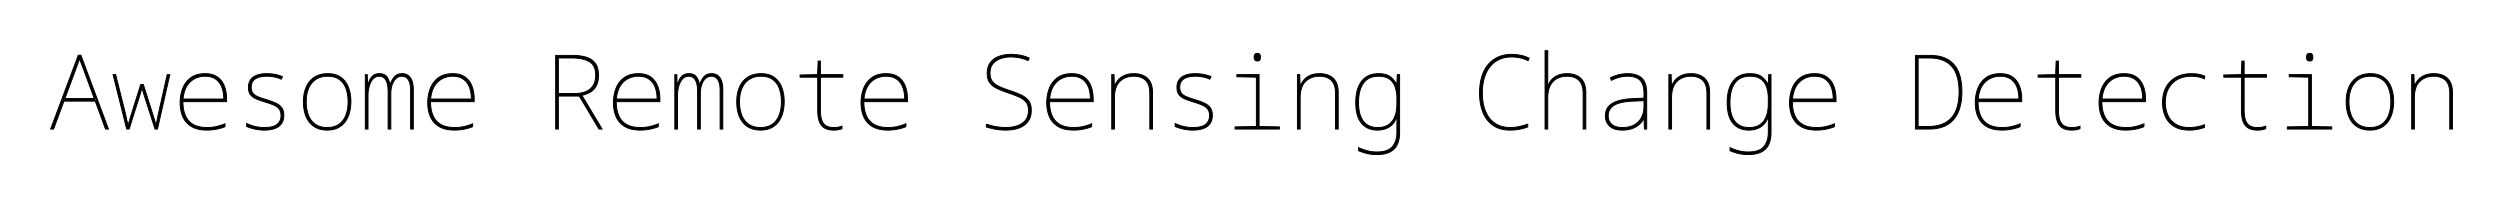<svg xmlns="http://www.w3.org/2000/svg" role="img" viewBox="-49.10 -49.10 2423.20 195.70"><title>Awesome Remote Sensing Change Detection logo</title><path d="M307.6 76H305V23.3h1.9l.3 9.7h.2a42.975 42.975 0 0 1 1.156-2.953 52.216 52.216 0 0 1 .844-1.847q1.2-2.5 3.4-4.2a7.647 7.647 0 0 1 2.668-1.301q1.08-.299 2.358-.374a14.968 14.968 0 0 1 .874-.025 12.561 12.561 0 0 1 2.777.286q2.991.679 4.573 2.964 2.25 3.25 2.75 7.35h.3q1.5-4.5 4.1-7.55a8.413 8.413 0 0 1 4.76-2.774 12.856 12.856 0 0 1 2.74-.276 11.341 11.341 0 0 1 2.876.349A8.911 8.911 0 0 1 346.5 24a9.268 9.268 0 0 1 2.4 2.54q.749 1.148 1.3 2.61a18.066 18.066 0 0 1 .839 3.092q.288 1.563.396 3.382a38.395 38.395 0 0 1 .065 2.276V76h-2.6V38.8a40.281 40.281 0 0 0-.107-3.04q-.236-3.101-.987-5.193a11.674 11.674 0 0 0-.006-.017 12.825 12.825 0 0 0-.849-1.894q-.903-1.619-2.151-2.506-1.9-1.35-4.3-1.35-3.3 0-5.7 2.15a11.994 11.994 0 0 0-2.254 2.764q-.863 1.431-1.496 3.236a22.986 22.986 0 0 0-1.033 4.303q-.297 2.041-.316 4.339a38.109 38.109 0 0 0-.001.308V76h-2.6V40.5a53.999 53.999 0 0 0-.107-3.518q-.218-3.326-.881-5.568a13.907 13.907 0 0 0-.162-.514 14.605 14.605 0 0 0-.791-1.914q-.965-1.905-2.309-2.836-1.95-1.35-4.25-1.35a8.902 8.902 0 0 0-3.064.507A7.702 7.702 0 0 0 312.2 27.7a16.767 16.767 0 0 0-2.578 4.358 21.591 21.591 0 0 0-.922 2.792 33.764 33.764 0 0 0-1.073 7.065 30.85 30.85 0 0 0-.027 1.285V76zm300 0H605V23.3h1.9l.3 9.7h.2a42.975 42.975 0 0 1 1.156-2.953 52.216 52.216 0 0 1 .844-1.847q1.2-2.5 3.4-4.2a7.647 7.647 0 0 1 2.668-1.301q1.08-.299 2.358-.374a14.968 14.968 0 0 1 .874-.025 12.561 12.561 0 0 1 2.777.286q2.991.679 4.573 2.964 2.25 3.25 2.75 7.35h.3q1.5-4.5 4.1-7.55a8.413 8.413 0 0 1 4.76-2.774 12.856 12.856 0 0 1 2.74-.276 11.341 11.341 0 0 1 2.876.349A8.911 8.911 0 0 1 646.5 24a9.268 9.268 0 0 1 2.4 2.54q.749 1.148 1.3 2.61a18.066 18.066 0 0 1 .839 3.092q.288 1.563.396 3.382a38.395 38.395 0 0 1 .065 2.276V76h-2.6V38.8a40.281 40.281 0 0 0-.107-3.04q-.236-3.101-.987-5.193a11.674 11.674 0 0 0-.006-.017 12.825 12.825 0 0 0-.849-1.894q-.903-1.619-2.151-2.506-1.9-1.35-4.3-1.35-3.3 0-5.7 2.15a11.994 11.994 0 0 0-2.254 2.764q-.863 1.431-1.496 3.236a22.986 22.986 0 0 0-1.033 4.303q-.297 2.041-.316 4.339a38.109 38.109 0 0 0-.001.308V76h-2.6V40.5a53.999 53.999 0 0 0-.107-3.518q-.218-3.326-.881-5.568a13.907 13.907 0 0 0-.162-.514 14.605 14.605 0 0 0-.791-1.914q-.965-1.905-2.309-2.836-1.95-1.35-4.25-1.35a8.902 8.902 0 0 0-3.064.507A7.702 7.702 0 0 0 612.2 27.7a16.767 16.767 0 0 0-2.578 4.358 21.591 21.591 0 0 0-.922 2.792 33.764 33.764 0 0 0-1.073 7.065 30.85 30.85 0 0 0-.027 1.285V76zM76.1 76h-2.4L60.5 23.2H63l9.4 37.6a183.946 183.946 0 0 1 .483 2.048q.183.801.338 1.514A87.046 87.046 0 0 1 73.5 65.7a147.27 147.27 0 0 0 .293 1.43q.119.566.233 1.084a84.696 84.696 0 0 0 .224.986q.35 1.5.65 3.1h.2a78.66 78.66 0 0 0 .694-2.344A70.06 70.06 0 0 0 76 69.2q.4-1.5 1-3.5a387.165 387.165 0 0 1 .492-1.627q.223-.73.475-1.548A802.644 802.644 0 0 1 78.5 60.8l8.8-28h2.5l8.9 28a358.199 358.199 0 0 1 .633 1.987q.492 1.563.867 2.813a520.577 520.577 0 0 1 .496 1.664q.301 1.014.554 1.886.45 1.55.85 3.15h.2q.3-1.6.55-3.15.215-1.332.54-2.996a134.619 134.619 0 0 1 .11-.554q.4-2 1-4.8l8.5-37.6h2.5l-12 52.8h-2.3l-9.4-29.1q-.8-2.6-1.65-5.3-.85-2.7-1.55-5.5h-.2q-.7 2.8-1.5 5.55a149.988 149.988 0 0 1-1 3.301 124.395 124.395 0 0 1-.6 1.849L76.1 76zm1375 0h-2.6V0h2.6v26.4a197.327 197.327 0 0 1-.01 1.995q-.009.911-.027 1.724a112.372 112.372 0 0 1-.013.531 215.529 215.529 0 0 1-.061 1.93q-.037 1.019-.086 2.147a337.581 337.581 0 0 1-.003.073h.2a17.481 17.481 0 0 1 2.921-5.612 20.164 20.164 0 0 1 .429-.538 15.903 15.903 0 0 1 3.94-3.399 20.031 20.031 0 0 1 2.26-1.201q3.478-1.581 8.302-1.734A33.101 33.101 0 0 1 1470 22.3a24.809 24.809 0 0 1 5.35.544q3.709.818 6.452 2.871a15.031 15.031 0 0 1 1.398 1.185q3.953 3.788 4.651 10.9A32.81 32.81 0 0 1 1488 41v35h-2.6V41.5a29.878 29.878 0 0 0-.324-4.566q-.829-5.345-3.776-8.184a13.492 13.492 0 0 0-5.997-3.298q-2.123-.568-4.647-.641a26.073 26.073 0 0 0-.756-.011 23.617 23.617 0 0 0-5.224.554 18.628 18.628 0 0 0-4.626 1.696q-4.25 2.25-6.6 6.9-2.35 4.65-2.35 11.85V76zM907 74v-2.8a49.879 49.879 0 0 0 5.186 1.57 62.685 62.685 0 0 0 3.914.83 55.957 55.957 0 0 0 7.89.867 50.022 50.022 0 0 0 1.81.033 37.893 37.893 0 0 0 6.249-.494A29.863 29.863 0 0 0 937 72.75a19.41 19.41 0 0 0 4.351-2.129A15.622 15.622 0 0 0 944.9 67.4a12.628 12.628 0 0 0 2.421-5.051q.449-1.867.477-4.054A22.867 22.867 0 0 0 947.8 58q0-5.2-2.4-8.15t-6.9-4.95q-4.5-2-10.8-4.1-5.9-2-10.4-4.15a21.148 21.148 0 0 1-3.779-2.29 16.243 16.243 0 0 1-3.221-3.26q-2.5-3.4-2.5-9.1a22.02 22.02 0 0 1 .429-4.47q.603-2.91 2.054-5.167a13.401 13.401 0 0 1 .567-.813q3.05-4.05 8.3-6a30.945 30.945 0 0 1 7.24-1.698 39.199 39.199 0 0 1 4.51-.252q4.3 0 8.75.8a36.931 36.931 0 0 1 8.025 2.436 41.432 41.432 0 0 1 .825.364l-1.1 2.4q-4.6-2-8.85-2.75a52.672 52.672 0 0 0-4.002-.557A38.442 38.442 0 0 0 930.8 6.1a31.193 31.193 0 0 0-8.937 1.262 29.263 29.263 0 0 0-.913.288 17.746 17.746 0 0 0-4.777 2.4 15.567 15.567 0 0 0-2.773 2.55 11.541 11.541 0 0 0-2.345 4.584q-.555 2.078-.555 4.616 0 5.2 2.45 8.2a15.889 15.889 0 0 0 3.746 3.301 20.974 20.974 0 0 0 2.904 1.549q4.2 1.85 9.5 3.65 6.2 2 11.05 4.2a23.862 23.862 0 0 1 3.964 2.25 17.727 17.727 0 0 1 3.636 3.4 11.641 11.641 0 0 1 2.019 3.964q.503 1.678.66 3.689a24.372 24.372 0 0 1 .071 1.897q0 4.8-1.8 8.4-1.8 3.6-5.1 6a21.288 21.288 0 0 1-5.105 2.709 26.336 26.336 0 0 1-2.695.841 36.155 36.155 0 0 1-5.379.93 46.747 46.747 0 0 1-4.621.22q-5.7 0-10.65-1-3.563-.72-6.219-1.439A52.713 52.713 0 0 1 907 74zm360.8 23v-3a41.776 41.776 0 0 0 4.127 1.725 54.986 54.986 0 0 0 3.873 1.225 34.301 34.301 0 0 0 6.408 1.115 41.797 41.797 0 0 0 3.392.135 34.087 34.087 0 0 0 5.19-.367q6.565-1.014 9.76-4.833a17.948 17.948 0 0 0 3.625-7.345q.725-2.944.725-6.455v-4.9q0-2.9.05-5.3t.15-5.3h-.2a19.958 19.958 0 0 1-2.492 5.43 16.666 16.666 0 0 1-4.308 4.42 18.554 18.554 0 0 1-7.322 3.024A25.611 25.611 0 0 1 1286 77q-9.9 0-15.45-6.7a21.258 21.258 0 0 1-3.695-6.828q-1.043-3.084-1.5-6.866A52.724 52.724 0 0 1 1265 50.3a49.619 49.619 0 0 1 .603-7.989q.694-4.25 2.189-7.693a23.893 23.893 0 0 1 2.808-4.868 18.138 18.138 0 0 1 11.893-7.068 27.663 27.663 0 0 1 4.707-.382 28.827 28.827 0 0 1 4.288.298q4.346.655 7.062 2.752 3.95 3.05 6.05 7.45h.2l.5-9.6h2.2v56.6q0 6.3-2.15 11t-7 7.3q-3.68 1.973-9.231 2.449a43.593 43.593 0 0 1-3.719.151q-5.5 0-9.8-1.1a59.112 59.112 0 0 1-4.584-1.364A46.947 46.947 0 0 1 1267.8 97zm360 0v-3a41.776 41.776 0 0 0 4.127 1.725 54.986 54.986 0 0 0 3.873 1.225 34.301 34.301 0 0 0 6.408 1.115 41.797 41.797 0 0 0 3.392.135 34.087 34.087 0 0 0 5.19-.367q6.565-1.014 9.76-4.833a17.948 17.948 0 0 0 3.625-7.345q.725-2.944.725-6.455v-4.9q0-2.9.05-5.3t.15-5.3h-.2a19.958 19.958 0 0 1-2.492 5.43 16.666 16.666 0 0 1-4.308 4.42 18.554 18.554 0 0 1-7.322 3.024A25.611 25.611 0 0 1 1646 77q-9.9 0-15.45-6.7a21.258 21.258 0 0 1-3.695-6.828q-1.043-3.084-1.5-6.866A52.724 52.724 0 0 1 1625 50.3a49.619 49.619 0 0 1 .603-7.989q.694-4.25 2.189-7.693a23.893 23.893 0 0 1 2.808-4.868 18.138 18.138 0 0 1 11.893-7.068 27.663 27.663 0 0 1 4.707-.382 28.827 28.827 0 0 1 4.288.298q4.346.655 7.062 2.752 3.95 3.05 6.05 7.45h.2l.5-9.6h2.2v56.6q0 6.3-2.15 11t-7 7.3q-3.68 1.973-9.231 2.449a43.593 43.593 0 0 1-3.719.151q-5.5 0-9.8-1.1a59.112 59.112 0 0 1-4.584-1.364A46.947 46.947 0 0 1 1627.8 97zM2.8 76H0L26.8 4.4h2.5L56 76h-2.8L31.4 16.8q-.5-1.3-1.1-2.8-.6-1.5-1.15-3.05Q28.6 9.4 28 7.9q-.5 1.5-1.05 3.05-.55 1.55-1.1 3T24.8 16.8L2.8 76zm489.3 0h-2.6V4.6h16.1q6.581 0 11.6 1.214a32.105 32.105 0 0 1 1.95.536 18.869 18.869 0 0 1 4.737 2.179A15.338 15.338 0 0 1 527.9 12.3q2.46 3.333 2.968 8.743A31.66 31.66 0 0 1 531 24a28.24 28.24 0 0 1-.305 4.269q-.349 2.278-1.096 4.189a16.088 16.088 0 0 1-.449 1.042q-1.85 3.9-5.4 6.25-3.328 2.203-8.193 3.395a38.193 38.193 0 0 1-.657.155L534.5 76h-3l-19.1-32h-20.3v32zm539 0h-2.6V23.2h2.2l.3 11.1h.2a20.644 20.644 0 0 1 3.31-5.631 23.129 23.129 0 0 1 .14-.169q2.25-2.7 6.05-4.45a17.831 17.831 0 0 1 3.936-1.256q1.832-.371 3.933-.463A32.509 32.509 0 0 1 1050 22.3a25.071 25.071 0 0 1 5.35.538q3.598.785 6.288 2.72a14.986 14.986 0 0 1 1.562 1.292 14.258 14.258 0 0 1 3.71 6.037q1.09 3.329 1.09 7.713V76h-2.6V41.5a29.878 29.878 0 0 0-.324-4.566q-.829-5.345-3.776-8.184a13.492 13.492 0 0 0-5.997-3.298q-2.123-.568-4.647-.641a26.073 26.073 0 0 0-.756-.011 22.567 22.567 0 0 0-6.074.778 17.135 17.135 0 0 0-7.526 4.322 15.595 15.595 0 0 0-3.711 5.973q-.884 2.462-1.243 5.5a37.75 37.75 0 0 0-.246 4.427V76zm180 0h-2.6V23.2h2.2l.3 11.1h.2a20.644 20.644 0 0 1 3.31-5.631 23.129 23.129 0 0 1 .14-.169q2.25-2.7 6.05-4.45a17.831 17.831 0 0 1 3.936-1.256q1.832-.371 3.933-.463A32.509 32.509 0 0 1 1230 22.3a25.071 25.071 0 0 1 5.35.538q3.598.785 6.288 2.72a14.986 14.986 0 0 1 1.562 1.292 14.258 14.258 0 0 1 3.71 6.037q1.09 3.329 1.09 7.713V76h-2.6V41.5a29.878 29.878 0 0 0-.324-4.566q-.829-5.345-3.776-8.184a13.492 13.492 0 0 0-5.997-3.298q-2.123-.568-4.647-.641a26.073 26.073 0 0 0-.756-.011 22.567 22.567 0 0 0-6.074.778 17.135 17.135 0 0 0-7.526 4.322 15.595 15.595 0 0 0-3.711 5.973q-.884 2.462-1.243 5.5a37.75 37.75 0 0 0-.246 4.427V76zm360 0h-2.6V23.2h2.2l.3 11.1h.2a20.644 20.644 0 0 1 3.31-5.631 23.129 23.129 0 0 1 .14-.169q2.25-2.7 6.05-4.45a17.831 17.831 0 0 1 3.936-1.256q1.832-.371 3.933-.463A32.509 32.509 0 0 1 1590 22.3a25.071 25.071 0 0 1 5.35.538q3.598.785 6.288 2.72a14.986 14.986 0 0 1 1.562 1.292 14.258 14.258 0 0 1 3.71 6.037q1.09 3.329 1.09 7.713V76h-2.6V41.5a29.878 29.878 0 0 0-.324-4.566q-.829-5.345-3.776-8.184a13.492 13.492 0 0 0-5.997-3.298q-2.123-.568-4.647-.641a26.073 26.073 0 0 0-.756-.011 22.567 22.567 0 0 0-6.074.778 17.135 17.135 0 0 0-7.526 4.322 15.595 15.595 0 0 0-3.711 5.973q-.884 2.462-1.243 5.5a37.75 37.75 0 0 0-.246 4.427V76zm720 0h-2.6V23.2h2.2l.3 11.1h.2a20.644 20.644 0 0 1 3.31-5.631 23.129 23.129 0 0 1 .14-.169q2.25-2.7 6.05-4.45a17.831 17.831 0 0 1 3.936-1.256q1.832-.371 3.933-.463A32.509 32.509 0 0 1 2310 22.3a25.071 25.071 0 0 1 5.35.538q3.598.785 6.288 2.72a14.986 14.986 0 0 1 1.562 1.292 14.258 14.258 0 0 1 3.71 6.037q1.09 3.329 1.09 7.713V76h-2.6V41.5a29.878 29.878 0 0 0-.324-4.566q-.829-5.345-3.776-8.184a13.492 13.492 0 0 0-5.997-3.298q-2.123-.568-4.647-.641a26.073 26.073 0 0 0-.756-.011 22.567 22.567 0 0 0-6.074.778 17.135 17.135 0 0 0-7.526 4.322 15.595 15.595 0 0 0-3.711 5.973q-.884 2.462-1.243 5.5a37.75 37.75 0 0 0-.246 4.427V76zM1433 7.3l-1 2.4q-4.3-2.1-8.4-2.85a51.211 51.211 0 0 0-3.415-.513q-1.564-.178-2.967-.222a28.969 28.969 0 0 0-.918-.015 33.061 33.061 0 0 0-6.405.594 25.535 25.535 0 0 0-5.795 1.856q-5.3 2.45-8.95 7-3.65 4.55-5.55 11a45.501 45.501 0 0 0-1.53 7.721 60.445 60.445 0 0 0-.37 6.829 55.374 55.374 0 0 0 .654 8.72 40.472 40.472 0 0 0 2.346 8.68 27.413 27.413 0 0 0 4.34 7.409 24.153 24.153 0 0 0 4.71 4.341q6.05 4.25 15.05 4.25 4.5 0 8.95-1 4.45-1 7.95-2.3v2.7a34.76 34.76 0 0 1-3.03 1.061q-1.571.475-3.356.878a60.571 60.571 0 0 1-1.214.261q-4.4.9-9.7.9a34.475 34.475 0 0 1-7.426-.759 24.527 24.527 0 0 1-8.924-3.841 27.084 27.084 0 0 1-8.879-10.61 33.375 33.375 0 0 1-.921-2.09q-3.25-8.1-3.25-18.6a62.099 62.099 0 0 1 .545-8.417 47.431 47.431 0 0 1 1.505-7.083 36.693 36.693 0 0 1 2.923-7.13 30.255 30.255 0 0 1 3.127-4.67q4-4.9 9.8-7.55a28.909 28.909 0 0 1 7.914-2.277 37.569 37.569 0 0 1 5.386-.373 43.056 43.056 0 0 1 6.828.561 48.709 48.709 0 0 1 1.622.289q4.35.85 8.35 2.85zM190 73.5v-2.9q4 1.9 8.3 2.9 4.3 1 8.7 1 8.9 0 12.6-3.15 3.7-3.15 3.7-8.35a14.559 14.559 0 0 0-.221-2.617q-.268-1.467-.863-2.631a7.422 7.422 0 0 0-.966-1.452 12.576 12.576 0 0 0-3.083-2.582A16.809 16.809 0 0 0 215.7 52.5q-3.5-1.4-7.8-2.7a155.95 155.95 0 0 1-5.925-2.006 137.473 137.473 0 0 1-1.875-.694 16.749 16.749 0 0 1-3.643-1.89 13.965 13.965 0 0 1-2.407-2.11q-1.971-2.18-2.289-5.978a18.244 18.244 0 0 1-.061-1.522 15.611 15.611 0 0 1 .338-3.336 11.108 11.108 0 0 1 1.712-4.014 11.333 11.333 0 0 1 3.583-3.279A15.423 15.423 0 0 1 199.8 23.8q3.453-1.295 8.173-1.472a40.744 40.744 0 0 1 1.527-.028q4.5 0 8.3.8 3.8.8 6.9 2.1l-1.1 2.5a23.03 23.03 0 0 0-3.383-1.353 30.611 30.611 0 0 0-3.117-.797q-3.7-.75-7.6-.75a32.936 32.936 0 0 0-4.182.248q-4.322.554-7.018 2.352a8.477 8.477 0 0 0-3.739 5.984 13.278 13.278 0 0 0-.161 2.116q0 2.74.913 4.592a6.401 6.401 0 0 0 .937 1.408 11.008 11.008 0 0 0 2.483 2.068q1.133.703 2.527 1.247a18.624 18.624 0 0 0 .09.035 98.342 98.342 0 0 0 3.256 1.183q1.717.592 3.64 1.195a162.357 162.357 0 0 0 .554.172q5 1.5 8.9 3.2a18.069 18.069 0 0 1 3.234 1.801A13.629 13.629 0 0 1 223.8 55.1q2.2 2.8 2.2 7.6a16.236 16.236 0 0 1-.439 3.861A12.679 12.679 0 0 1 224 70.3a11.582 11.582 0 0 1-3.465 3.505 16.06 16.06 0 0 1-2.735 1.445q-3.239 1.35-7.906 1.658A43.883 43.883 0 0 1 207 77a41.018 41.018 0 0 1-8.369-.835 37.593 37.593 0 0 1-1.181-.265q-3.29-.795-5.718-1.696A28.254 28.254 0 0 1 190 73.5zm900 0v-2.9q4 1.9 8.3 2.9 4.3 1 8.7 1 8.9 0 12.6-3.15 3.7-3.15 3.7-8.35a14.559 14.559 0 0 0-.221-2.617q-.268-1.467-.863-2.631a7.422 7.422 0 0 0-.966-1.452 12.576 12.576 0 0 0-3.083-2.582 16.809 16.809 0 0 0-2.467-1.218q-3.5-1.4-7.8-2.7a155.95 155.95 0 0 1-5.925-2.006 137.473 137.473 0 0 1-1.875-.694 16.749 16.749 0 0 1-3.643-1.89 13.965 13.965 0 0 1-2.407-2.11q-1.971-2.18-2.289-5.978a18.244 18.244 0 0 1-.061-1.522 15.611 15.611 0 0 1 .338-3.336 11.108 11.108 0 0 1 1.712-4.014 11.333 11.333 0 0 1 3.583-3.279 15.423 15.423 0 0 1 2.467-1.171q3.453-1.295 8.173-1.472a40.744 40.744 0 0 1 1.527-.028q4.5 0 8.3.8 3.8.8 6.9 2.1l-1.1 2.5a23.03 23.03 0 0 0-3.383-1.353 30.611 30.611 0 0 0-3.117-.797q-3.7-.75-7.6-.75a32.936 32.936 0 0 0-4.182.248q-4.322.554-7.018 2.352a8.477 8.477 0 0 0-3.739 5.984 13.278 13.278 0 0 0-.161 2.116q0 2.74.913 4.592a6.401 6.401 0 0 0 .937 1.408 11.008 11.008 0 0 0 2.483 2.068q1.133.703 2.527 1.247a18.624 18.624 0 0 0 .09.035 98.342 98.342 0 0 0 3.256 1.183q1.717.592 3.64 1.195a162.357 162.357 0 0 0 .554.172q5 1.5 8.9 3.2a18.069 18.069 0 0 1 3.234 1.801 13.629 13.629 0 0 1 2.866 2.699q2.2 2.8 2.2 7.6a16.236 16.236 0 0 1-.439 3.861A12.679 12.679 0 0 1 1124 70.3a11.582 11.582 0 0 1-3.465 3.505 16.06 16.06 0 0 1-2.735 1.445q-3.239 1.35-7.906 1.658A43.883 43.883 0 0 1 1107 77a41.018 41.018 0 0 1-8.369-.835 37.593 37.593 0 0 1-1.181-.265q-3.29-.795-5.718-1.696A28.254 28.254 0 0 1 1090 73.5zM743.5 58V25.7h-17.1v-2.1l17-.4.5-13.1h2.2v13.1h21.7v2.5h-21.7v32a42.586 42.586 0 0 0 .162 3.818q.269 2.988.988 5.332a12.121 12.121 0 0 0 1.322 2.937 9.529 9.529 0 0 0 2.628 2.763 9.629 9.629 0 0 0 2.742 1.289q1.232.372 2.71.535a22.428 22.428 0 0 0 2.448.126q2.236 0 3.993-.28a17.208 17.208 0 0 0 .407-.07 22.063 22.063 0 0 0 2.258-.535A18.363 18.363 0 0 0 767 73.2v2.5a37.114 37.114 0 0 1-2.098.586 44.51 44.51 0 0 1-1.352.314 16.021 16.021 0 0 1-1.627.259q-.799.088-1.702.121a30.656 30.656 0 0 1-1.121.02q-4.05 0-6.916-1.048A11.402 11.402 0 0 1 749.7 74.7a12.017 12.017 0 0 1-4.444-5.581 15.229 15.229 0 0 1-.356-.969 26.035 26.035 0 0 1-.993-4.269q-.305-2.025-.382-4.321A46.988 46.988 0 0 1 743.5 58zm1200 0V25.7h-17.1v-2.1l17-.4.5-13.1h2.2v13.1h21.7v2.5h-21.7v32a42.586 42.586 0 0 0 .162 3.818q.269 2.988.988 5.332a12.121 12.121 0 0 0 1.322 2.937 9.529 9.529 0 0 0 2.628 2.763 9.629 9.629 0 0 0 2.742 1.289q1.232.372 2.71.535a22.428 22.428 0 0 0 2.448.126q2.236 0 3.993-.28a17.208 17.208 0 0 0 .407-.07 22.063 22.063 0 0 0 2.258-.535A18.363 18.363 0 0 0 1967 73.2v2.5a37.114 37.114 0 0 1-2.098.586 44.51 44.51 0 0 1-1.352.314 16.021 16.021 0 0 1-1.627.259q-.799.088-1.702.121a30.656 30.656 0 0 1-1.121.02q-4.05 0-6.916-1.048a11.402 11.402 0 0 1-2.484-1.252 12.017 12.017 0 0 1-4.444-5.581 15.229 15.229 0 0 1-.356-.969 26.035 26.035 0 0 1-.993-4.269q-.305-2.025-.382-4.321a46.988 46.988 0 0 1-.025-1.56zm180 0V25.7h-17.1v-2.1l17-.4.5-13.1h2.2v13.1h21.7v2.5h-21.7v32a42.586 42.586 0 0 0 .162 3.818q.269 2.988.988 5.332a12.121 12.121 0 0 0 1.322 2.937 9.529 9.529 0 0 0 2.628 2.763 9.629 9.629 0 0 0 2.742 1.289q1.232.372 2.71.535a22.428 22.428 0 0 0 2.448.126q2.236 0 3.993-.28a17.208 17.208 0 0 0 .407-.07 22.063 22.063 0 0 0 2.258-.535A18.363 18.363 0 0 0 2147 73.2v2.5a37.114 37.114 0 0 1-2.098.586 44.51 44.51 0 0 1-1.352.314 16.021 16.021 0 0 1-1.627.259q-.799.088-1.702.121a30.656 30.656 0 0 1-1.121.02q-4.05 0-6.916-1.048a11.402 11.402 0 0 1-2.484-1.252 12.017 12.017 0 0 1-4.444-5.581 15.229 15.229 0 0 1-.356-.969 26.035 26.035 0 0 1-.993-4.269q-.305-2.025-.382-4.321a46.988 46.988 0 0 1-.025-1.56zm-1953-11.1v2.5h-42.3q0 7.9 2.4 13.5t7.55 8.6a20.034 20.034 0 0 0 5.128 2.051q2.426.623 5.295.837a42.037 42.037 0 0 0 3.127.112 44.132 44.132 0 0 0 5.259-.301 35.113 35.113 0 0 0 3.741-.649 54.588 54.588 0 0 0 6.99-2.137A61.242 61.242 0 0 0 169 70.9v2.8a45.366 45.366 0 0 1-7.939 2.341 50.19 50.19 0 0 1-.561.109q-4.5.85-8.9.85-9.4 0-15.15-3.5t-8.35-9.45a30.863 30.863 0 0 1-2.293-8.477 39.072 39.072 0 0 1-.307-4.973 40.706 40.706 0 0 1 .917-8.787 34.411 34.411 0 0 1 1.683-5.463 23.338 23.338 0 0 1 4.805-7.544 22.113 22.113 0 0 1 3.145-2.706q5.048-3.585 12.81-3.788a36.014 36.014 0 0 1 .94-.012 26.785 26.785 0 0 1 4.99.438q3.981.755 6.86 2.812a18.771 18.771 0 0 1 6.422 8.115 22.636 22.636 0 0 1 .278.685 31.45 31.45 0 0 1 1.835 7.403 40.626 40.626 0 0 1 .315 5.147zm240 0v2.5h-42.3q0 7.9 2.4 13.5t7.55 8.6a20.034 20.034 0 0 0 5.128 2.051q2.426.623 5.295.837a42.037 42.037 0 0 0 3.127.112 44.132 44.132 0 0 0 5.259-.301 35.113 35.113 0 0 0 3.741-.649 54.588 54.588 0 0 0 6.99-2.137A61.242 61.242 0 0 0 409 70.9v2.8a45.366 45.366 0 0 1-7.939 2.341 50.19 50.19 0 0 1-.561.109q-4.5.85-8.9.85-9.4 0-15.15-3.5t-8.35-9.45a30.863 30.863 0 0 1-2.293-8.477 39.072 39.072 0 0 1-.307-4.973 40.706 40.706 0 0 1 .917-8.787 34.411 34.411 0 0 1 1.683-5.463 23.338 23.338 0 0 1 4.805-7.544 22.113 22.113 0 0 1 3.145-2.706q5.048-3.585 12.81-3.788a36.014 36.014 0 0 1 .94-.012 26.785 26.785 0 0 1 4.99.438q3.981.755 6.86 2.812a18.771 18.771 0 0 1 6.422 8.115 22.636 22.636 0 0 1 .278.685 31.45 31.45 0 0 1 1.835 7.403 40.626 40.626 0 0 1 .315 5.147zm180 0v2.5h-42.3q0 7.9 2.4 13.5t7.55 8.6a20.034 20.034 0 0 0 5.128 2.051q2.426.623 5.295.837a42.037 42.037 0 0 0 3.127.112 44.132 44.132 0 0 0 5.259-.301 35.113 35.113 0 0 0 3.741-.649 54.588 54.588 0 0 0 6.99-2.137A61.242 61.242 0 0 0 589 70.9v2.8a45.366 45.366 0 0 1-7.939 2.341 50.19 50.19 0 0 1-.561.109q-4.5.85-8.9.85-9.4 0-15.15-3.5t-8.35-9.45a30.863 30.863 0 0 1-2.293-8.477 39.072 39.072 0 0 1-.307-4.973 40.706 40.706 0 0 1 .917-8.787 34.411 34.411 0 0 1 1.683-5.463 23.338 23.338 0 0 1 4.805-7.544 22.113 22.113 0 0 1 3.145-2.706q5.048-3.585 12.81-3.788a36.014 36.014 0 0 1 .94-.012 26.785 26.785 0 0 1 4.99.438q3.981.755 6.86 2.812a18.771 18.771 0 0 1 6.422 8.115 22.636 22.636 0 0 1 .278.685 31.45 31.45 0 0 1 1.835 7.403 40.626 40.626 0 0 1 .315 5.147zm240 0v2.5h-42.3q0 7.9 2.4 13.5t7.55 8.6a20.034 20.034 0 0 0 5.128 2.051q2.426.623 5.295.837a42.037 42.037 0 0 0 3.127.112 44.132 44.132 0 0 0 5.259-.301 35.113 35.113 0 0 0 3.741-.649 54.588 54.588 0 0 0 6.99-2.137A61.242 61.242 0 0 0 829 70.9v2.8a45.366 45.366 0 0 1-7.939 2.341 50.19 50.19 0 0 1-.561.109q-4.5.85-8.9.85-9.4 0-15.15-3.5t-8.35-9.45a30.863 30.863 0 0 1-2.293-8.477 39.072 39.072 0 0 1-.307-4.973 40.706 40.706 0 0 1 .917-8.787 34.411 34.411 0 0 1 1.683-5.463 23.338 23.338 0 0 1 4.805-7.544 22.113 22.113 0 0 1 3.145-2.706q5.048-3.585 12.81-3.788a36.014 36.014 0 0 1 .94-.012 26.785 26.785 0 0 1 4.99.438q3.981.755 6.86 2.812a18.771 18.771 0 0 1 6.422 8.115 22.636 22.636 0 0 1 .278.685 31.45 31.45 0 0 1 1.835 7.403 40.626 40.626 0 0 1 .315 5.147zm180 0v2.5h-42.3q0 7.9 2.4 13.5t7.55 8.6a20.034 20.034 0 0 0 5.128 2.051q2.426.623 5.295.837a42.037 42.037 0 0 0 3.127.112 44.132 44.132 0 0 0 5.259-.301 35.113 35.113 0 0 0 3.741-.649 54.588 54.588 0 0 0 6.99-2.137 61.242 61.242 0 0 0 1.31-.513v2.8a45.366 45.366 0 0 1-7.939 2.341 50.19 50.19 0 0 1-.561.109q-4.5.85-8.9.85-9.4 0-15.15-3.5t-8.35-9.45a30.863 30.863 0 0 1-2.293-8.477 39.072 39.072 0 0 1-.307-4.973 40.706 40.706 0 0 1 .917-8.787 34.411 34.411 0 0 1 1.683-5.463 23.338 23.338 0 0 1 4.805-7.544 22.113 22.113 0 0 1 3.145-2.706q5.048-3.585 12.81-3.788a36.014 36.014 0 0 1 .94-.012 26.785 26.785 0 0 1 4.99.438q3.981.755 6.86 2.812a18.771 18.771 0 0 1 6.422 8.115 22.636 22.636 0 0 1 .278.685 31.45 31.45 0 0 1 1.835 7.403 40.626 40.626 0 0 1 .315 5.147zm720 0v2.5h-42.3q0 7.9 2.4 13.5t7.55 8.6a20.034 20.034 0 0 0 5.128 2.051q2.426.623 5.295.837a42.037 42.037 0 0 0 3.127.112 44.132 44.132 0 0 0 5.259-.301 35.113 35.113 0 0 0 3.741-.649 54.588 54.588 0 0 0 6.99-2.137 61.242 61.242 0 0 0 1.31-.513v2.8a45.366 45.366 0 0 1-7.939 2.341 50.19 50.19 0 0 1-.561.109q-4.5.85-8.9.85-9.4 0-15.15-3.5t-8.35-9.45a30.863 30.863 0 0 1-2.293-8.477 39.072 39.072 0 0 1-.307-4.973 40.706 40.706 0 0 1 .917-8.787 34.411 34.411 0 0 1 1.683-5.463 23.338 23.338 0 0 1 4.805-7.544 22.113 22.113 0 0 1 3.145-2.706q5.048-3.585 12.81-3.788a36.014 36.014 0 0 1 .94-.012 26.785 26.785 0 0 1 4.99.438q3.981.755 6.86 2.812a18.771 18.771 0 0 1 6.422 8.115 22.636 22.636 0 0 1 .278.685 31.45 31.45 0 0 1 1.835 7.403 40.626 40.626 0 0 1 .315 5.147zm180 0v2.5h-42.3q0 7.9 2.4 13.5t7.55 8.6a20.034 20.034 0 0 0 5.128 2.051q2.426.623 5.295.837a42.037 42.037 0 0 0 3.127.112 44.132 44.132 0 0 0 5.259-.301 35.113 35.113 0 0 0 3.741-.649 54.588 54.588 0 0 0 6.99-2.137 61.242 61.242 0 0 0 1.31-.513v2.8a45.366 45.366 0 0 1-7.939 2.341 50.19 50.19 0 0 1-.561.109q-4.5.85-8.9.85-9.4 0-15.15-3.5t-8.35-9.45a30.863 30.863 0 0 1-2.293-8.477 39.072 39.072 0 0 1-.307-4.973 40.706 40.706 0 0 1 .917-8.787 34.411 34.411 0 0 1 1.683-5.463 23.338 23.338 0 0 1 4.805-7.544 22.113 22.113 0 0 1 3.145-2.706q5.048-3.585 12.81-3.788a36.014 36.014 0 0 1 .94-.012 26.785 26.785 0 0 1 4.99.438q3.981.755 6.86 2.812a18.771 18.771 0 0 1 6.422 8.115 22.636 22.636 0 0 1 .278.685 31.45 31.45 0 0 1 1.835 7.403 40.626 40.626 0 0 1 .315 5.147zm120 0v2.5h-42.3q0 7.9 2.4 13.5t7.55 8.6a20.034 20.034 0 0 0 5.128 2.051q2.426.623 5.295.837a42.037 42.037 0 0 0 3.127.112 44.132 44.132 0 0 0 5.259-.301 35.113 35.113 0 0 0 3.741-.649 54.588 54.588 0 0 0 6.99-2.137 61.242 61.242 0 0 0 1.31-.513v2.8a45.366 45.366 0 0 1-7.939 2.341 50.19 50.19 0 0 1-.561.109q-4.5.85-8.9.85-9.4 0-15.15-3.5t-8.35-9.45a30.863 30.863 0 0 1-2.293-8.477 39.072 39.072 0 0 1-.307-4.973 40.706 40.706 0 0 1 .917-8.787 34.411 34.411 0 0 1 1.683-5.463 23.338 23.338 0 0 1 4.805-7.544 22.113 22.113 0 0 1 3.145-2.706q5.048-3.585 12.81-3.788a36.014 36.014 0 0 1 .94-.012 26.785 26.785 0 0 1 4.99.438q3.981.755 6.86 2.812a18.771 18.771 0 0 1 6.422 8.115 22.636 22.636 0 0 1 .278.685 31.45 31.45 0 0 1 1.835 7.403 40.626 40.626 0 0 1 .315 5.147zm-498.4-.3l12.3-.6v-4.3a34.278 34.278 0 0 0-.275-4.51q-.761-5.713-3.625-8.54-3.9-3.85-12.1-3.85a32.419 32.419 0 0 0-7.381.872 35.723 35.723 0 0 0-.119.028q-3.8.9-8.1 3.1l-.9-2.5q4-2 8.15-3t8.45-1a31.046 31.046 0 0 1 5.108.392q2.773.464 4.968 1.475a13.673 13.673 0 0 1 3.824 2.583q3.484 3.37 4.329 9.809A34.184 34.184 0 0 1 1547 41v35h-2.2l-.4-10.3h-.2a17.992 17.992 0 0 1-3.786 5.266 20.757 20.757 0 0 1-.514.484 19.167 19.167 0 0 1-4.235 2.895A24.133 24.133 0 0 1 1533 75.5q-4.1 1.5-9.6 1.5a27.93 27.93 0 0 1-4.623-.357q-2.453-.413-4.404-1.302a12.494 12.494 0 0 1-3.223-2.091 12.384 12.384 0 0 1-4.038-8.051A17.376 17.376 0 0 1 1507 63.2a16.496 16.496 0 0 1 .468-4.036 11.888 11.888 0 0 1 2.632-5.064 16.207 16.207 0 0 1 4.013-3.239q1.828-1.065 4.084-1.844a28.557 28.557 0 0 1 .653-.217 43.428 43.428 0 0 1 5.725-1.38q2.943-.513 6.277-.744a74.863 74.863 0 0 1 1.248-.076zM1191 76h-43v-2.1l20.7-.4V25.7l-18.9-.4v-2.1h21.5v50.3l19.7.4V76zm1020 0h-43v-2.1l20.7-.4V25.7l-18.9-.4v-2.1h21.5v50.3l19.7.4V76zm-123-51.3l-.5 2.6q-3-1.4-6.35-1.95a42.947 42.947 0 0 0-3.626-.445 33.887 33.887 0 0 0-2.624-.105 32.535 32.535 0 0 0-6.413.603 24.095 24.095 0 0 0-7.037 2.547q-5.65 3.15-8.7 8.85a25.172 25.172 0 0 0-2.547 7.509 34.103 34.103 0 0 0-.503 5.991 30.891 30.891 0 0 0 1.322 9.125 28.348 28.348 0 0 0 1.078 2.925q2.4 5.55 7.6 8.85a19.88 19.88 0 0 0 5.924 2.469q2.52.623 5.465.779a38.049 38.049 0 0 0 2.011.052q3.8 0 7.7-.75a43.034 43.034 0 0 0 3.221-.742q1.948-.533 3.579-1.208v2.6a27.287 27.287 0 0 1-2.058.722q-1.138.352-2.464.675a57.803 57.803 0 0 1-1.778.403 37.299 37.299 0 0 1-5.246.705 45.151 45.151 0 0 1-2.954.095 38.337 38.337 0 0 1-6.108-.458q-5.058-.818-8.742-3.092-5.75-3.55-8.5-9.6a30.876 30.876 0 0 1-2.599-10.055A37.452 37.452 0 0 1 2047 50.4a36.345 36.345 0 0 1 .735-7.482 27.575 27.575 0 0 1 2.615-7.318q3.35-6.3 9.65-9.8a27.096 27.096 0 0 1 8.302-2.911 37.426 37.426 0 0 1 6.798-.589q3.5 0 6.8.6t6.1 1.8zM1820.8 76h-13.3V4.6h14.2q10.4 0 17.25 4a24.107 24.107 0 0 1 9.768 10.84 29.873 29.873 0 0 1 .432.96 37.891 37.891 0 0 1 2.29 7.533q1.06 5.298 1.06 11.767 0 9.778-2.437 17.015a35.065 35.065 0 0 1-1.113 2.885 27.528 27.528 0 0 1-5.015 7.771 24.648 24.648 0 0 1-5.585 4.479 28.623 28.623 0 0 1-8.43 3.231q-3.59.79-7.745.901a51.432 51.432 0 0 1-1.375.018zm-10.7-2.5h9.6a43.62 43.62 0 0 0 8.643-.8q4.982-1.008 8.791-3.287a22.067 22.067 0 0 0 5.216-4.313q5.682-6.407 7.03-17.758a64.044 64.044 0 0 0 .42-7.542 62.567 62.567 0 0 0-.429-7.54q-.715-5.879-2.621-10.41a23.488 23.488 0 0 0-4.803-7.375 21.929 21.929 0 0 0-4.647-3.625q-6.4-3.75-16.6-3.75h-10.6v66.4zM262.881 76.55A27.74 27.74 0 0 0 268 77a28.076 28.076 0 0 0 4.866-.402 20.486 20.486 0 0 0 5.384-1.698q4.35-2.1 7.15-5.85a23.909 23.909 0 0 0 1.974-3.128 28.183 28.183 0 0 0 2.226-5.672Q291 55.2 291 49.3a44.577 44.577 0 0 0-.272-4.991A35.606 35.606 0 0 0 288.7 35.7a25.167 25.167 0 0 0-.151-.391 20.926 20.926 0 0 0-7.099-9.359 16.272 16.272 0 0 0-1.883-1.197q-2.532-1.378-5.711-1.982a28.706 28.706 0 0 0-5.356-.471 28.6 28.6 0 0 0-5.041.426 21.14 21.14 0 0 0-7.609 2.874 20.11 20.11 0 0 0-4.125 3.433 22.729 22.729 0 0 0-3.925 6.017q-1.575 3.459-2.264 7.631A42.466 42.466 0 0 0 245 49.6a46.211 46.211 0 0 0 .151 3.775A37.844 37.844 0 0 0 246.4 60.5a29.079 29.079 0 0 0 .791 2.419 24.218 24.218 0 0 0 3.459 6.281q2.85 3.7 7.2 5.75a20.71 20.71 0 0 0 5.031 1.6zm420 0A27.74 27.74 0 0 0 688 77a28.076 28.076 0 0 0 4.866-.402 20.486 20.486 0 0 0 5.384-1.698q4.35-2.1 7.15-5.85a23.909 23.909 0 0 0 1.974-3.128 28.183 28.183 0 0 0 2.226-5.672Q711 55.2 711 49.3a44.577 44.577 0 0 0-.272-4.991A35.606 35.606 0 0 0 708.7 35.7a25.167 25.167 0 0 0-.151-.391 20.926 20.926 0 0 0-7.099-9.359 16.272 16.272 0 0 0-1.883-1.197q-2.532-1.378-5.711-1.982a28.706 28.706 0 0 0-5.356-.471 28.6 28.6 0 0 0-5.041.426 21.14 21.14 0 0 0-7.609 2.874 20.11 20.11 0 0 0-4.125 3.433 22.729 22.729 0 0 0-3.925 6.017q-1.575 3.459-2.264 7.631A42.466 42.466 0 0 0 665 49.6a46.211 46.211 0 0 0 .151 3.775A37.844 37.844 0 0 0 666.4 60.5a29.079 29.079 0 0 0 .791 2.419 24.218 24.218 0 0 0 3.459 6.281q2.85 3.7 7.2 5.75a20.71 20.71 0 0 0 5.031 1.6zm1560 0A27.74 27.74 0 0 0 2248 77a28.076 28.076 0 0 0 4.866-.402 20.486 20.486 0 0 0 5.384-1.698q4.35-2.1 7.15-5.85a23.909 23.909 0 0 0 1.974-3.128 28.183 28.183 0 0 0 2.226-5.672q1.4-5.05 1.4-10.95a44.577 44.577 0 0 0-.272-4.991 35.606 35.606 0 0 0-2.028-8.609 25.167 25.167 0 0 0-.151-.391 20.926 20.926 0 0 0-7.099-9.359 16.272 16.272 0 0 0-1.883-1.197q-2.532-1.378-5.711-1.982a28.706 28.706 0 0 0-5.356-.471 28.6 28.6 0 0 0-5.041.426 21.14 21.14 0 0 0-7.609 2.874 20.11 20.11 0 0 0-4.125 3.433 22.729 22.729 0 0 0-3.925 6.017q-1.575 3.459-2.264 7.631A42.466 42.466 0 0 0 2225 49.6a46.211 46.211 0 0 0 .151 3.775 37.844 37.844 0 0 0 1.249 7.125 29.079 29.079 0 0 0 .791 2.419 24.218 24.218 0 0 0 3.459 6.281q2.85 3.7 7.2 5.75a20.71 20.71 0 0 0 5.031 1.6zM268 74.5a25.13 25.13 0 0 0 4.993-.469q3.143-.637 5.61-2.14a15.138 15.138 0 0 0 .897-.591 18.265 18.265 0 0 0 5.999-7.309 22.688 22.688 0 0 0 .651-1.541q2.15-5.65 2.15-12.95a42.303 42.303 0 0 0-.55-6.964 33.635 33.635 0 0 0-1.4-5.536 19.737 19.737 0 0 0-3.005-5.639 17.59 17.59 0 0 0-3.295-3.261 15.337 15.337 0 0 0-5.415-2.572q-2.753-.728-6.135-.728a23.497 23.497 0 0 0-6.617.883 17.524 17.524 0 0 0-8.683 5.667q-5.5 6.55-5.5 18.35a41.317 41.317 0 0 0 .483 6.47 30.676 30.676 0 0 0 1.717 6.43 19.913 19.913 0 0 0 3.219 5.525 17.687 17.687 0 0 0 3.531 3.225 17.232 17.232 0 0 0 6.378 2.669A24.405 24.405 0 0 0 268 74.5zm420 0a25.13 25.13 0 0 0 4.993-.469q3.143-.637 5.61-2.14a15.138 15.138 0 0 0 .897-.591 18.265 18.265 0 0 0 5.999-7.309 22.688 22.688 0 0 0 .651-1.541q2.15-5.65 2.15-12.95a42.303 42.303 0 0 0-.55-6.964 33.635 33.635 0 0 0-1.4-5.536 19.737 19.737 0 0 0-3.005-5.639 17.59 17.59 0 0 0-3.295-3.261 15.337 15.337 0 0 0-5.415-2.572q-2.753-.728-6.135-.728a23.497 23.497 0 0 0-6.617.883 17.524 17.524 0 0 0-8.683 5.667q-5.5 6.55-5.5 18.35a41.317 41.317 0 0 0 .483 6.47 30.676 30.676 0 0 0 1.717 6.43 19.913 19.913 0 0 0 3.219 5.525 17.687 17.687 0 0 0 3.531 3.225 17.232 17.232 0 0 0 6.378 2.669A24.405 24.405 0 0 0 688 74.5zm1560 0a25.13 25.13 0 0 0 4.993-.469q3.143-.637 5.61-2.14a15.138 15.138 0 0 0 .897-.591 18.265 18.265 0 0 0 5.999-7.309 22.688 22.688 0 0 0 .651-1.541q2.15-5.65 2.15-12.95a42.303 42.303 0 0 0-.55-6.964 33.635 33.635 0 0 0-1.4-5.536 19.737 19.737 0 0 0-3.005-5.639 17.59 17.59 0 0 0-3.295-3.261 15.337 15.337 0 0 0-5.415-2.572q-2.753-.728-6.135-.728a23.497 23.497 0 0 0-6.617.883 17.524 17.524 0 0 0-8.683 5.667q-5.5 6.55-5.5 18.35a41.317 41.317 0 0 0 .483 6.47 30.676 30.676 0 0 0 1.717 6.43 19.913 19.913 0 0 0 3.219 5.525 17.687 17.687 0 0 0 3.531 3.225 17.232 17.232 0 0 0 6.378 2.669 24.405 24.405 0 0 0 4.972.481zm-943.1-23.1v-4.8a40.228 40.228 0 0 0-.452-6.157 31.621 31.621 0 0 0-1.148-4.893 16.504 16.504 0 0 0-2.557-4.979 14.868 14.868 0 0 0-2.893-2.871 13.184 13.184 0 0 0-4.237-2.076q-2.787-.824-6.413-.824a23.431 23.431 0 0 0-5.737.659 15.172 15.172 0 0 0-9.013 6.091 23.486 23.486 0 0 0-3.247 6.892q-.939 3.165-1.292 6.967a51.979 51.979 0 0 0-.211 4.791 48.815 48.815 0 0 0 .432 6.722q.477 3.423 1.481 6.2a19.787 19.787 0 0 0 2.737 5.178 15.026 15.026 0 0 0 9.559 5.806 23.262 23.262 0 0 0 4.391.394 25.2 25.2 0 0 0 3.926-.288q2.092-.331 3.824-1.039a13.506 13.506 0 0 0 1.5-.723 15.781 15.781 0 0 0 4.381-3.572 14.795 14.795 0 0 0 1.319-1.828 22.188 22.188 0 0 0 2.745-6.94 25.187 25.187 0 0 0 .105-.51q.8-4.1.8-8.2zm360 0v-4.8a40.228 40.228 0 0 0-.452-6.157 31.621 31.621 0 0 0-1.148-4.893 16.504 16.504 0 0 0-2.557-4.979 14.868 14.868 0 0 0-2.893-2.871 13.184 13.184 0 0 0-4.237-2.076q-2.787-.824-6.413-.824a23.431 23.431 0 0 0-5.737.659 15.172 15.172 0 0 0-9.013 6.091 23.486 23.486 0 0 0-3.247 6.892q-.939 3.165-1.292 6.967a51.979 51.979 0 0 0-.211 4.791 48.815 48.815 0 0 0 .432 6.722q.477 3.423 1.481 6.2a19.787 19.787 0 0 0 2.737 5.178 15.026 15.026 0 0 0 9.559 5.806 23.262 23.262 0 0 0 4.391.394 25.2 25.2 0 0 0 3.926-.288q2.092-.331 3.824-1.039a13.506 13.506 0 0 0 1.5-.723 15.781 15.781 0 0 0 4.381-3.572 14.795 14.795 0 0 0 1.319-1.828 22.188 22.188 0 0 0 2.745-6.94 25.187 25.187 0 0 0 .105-.51q.8-4.1.8-8.2zM492.1 41.5h16.6q5.5 0 9.95-1.8 4.45-1.8 7.05-5.75a14.91 14.91 0 0 0 1.99-4.672q.486-1.972.585-4.28a28.033 28.033 0 0 0 .025-1.198q0-9.5-6.15-13.1a22.861 22.861 0 0 0-5.529-2.263Q511.742 7.1 505.1 7.1h-13v34.4zm-363.8 5.4h39.5a38.875 38.875 0 0 0-.373-5.528q-.48-3.338-1.577-6.122a17.634 17.634 0 0 0-2.746-4.756 15.41 15.41 0 0 0-3.204-2.944q-3.89-2.675-9.767-2.748a26.685 26.685 0 0 0-.333-.002 22.76 22.76 0 0 0-7.369 1.15 19.507 19.507 0 0 0-7.281 4.45q-5.131 4.912-6.531 13.902a41.582 41.582 0 0 0-.319 2.598zm240 0h39.5a38.875 38.875 0 0 0-.373-5.528q-.48-3.338-1.577-6.122a17.634 17.634 0 0 0-2.746-4.756 15.41 15.41 0 0 0-3.204-2.944q-3.89-2.675-9.767-2.748a26.685 26.685 0 0 0-.333-.002 22.76 22.76 0 0 0-7.369 1.15 19.507 19.507 0 0 0-7.281 4.45q-5.131 4.912-6.531 13.902a41.582 41.582 0 0 0-.319 2.598zm180 0h39.5a38.875 38.875 0 0 0-.373-5.528q-.48-3.338-1.577-6.122a17.634 17.634 0 0 0-2.746-4.756 15.41 15.41 0 0 0-3.204-2.944q-3.89-2.675-9.767-2.748a26.685 26.685 0 0 0-.333-.002 22.76 22.76 0 0 0-7.369 1.15 19.507 19.507 0 0 0-7.281 4.45q-5.131 4.912-6.531 13.902a41.582 41.582 0 0 0-.319 2.598zm240 0h39.5a38.875 38.875 0 0 0-.373-5.528q-.48-3.338-1.577-6.122a17.634 17.634 0 0 0-2.746-4.756 15.41 15.41 0 0 0-3.204-2.944q-3.89-2.675-9.767-2.748a26.685 26.685 0 0 0-.333-.002 22.76 22.76 0 0 0-7.369 1.15 19.507 19.507 0 0 0-7.281 4.45q-5.131 4.912-6.531 13.902a41.582 41.582 0 0 0-.319 2.598zm180 0h39.5a38.875 38.875 0 0 0-.373-5.528q-.48-3.338-1.577-6.122a17.634 17.634 0 0 0-2.746-4.756 15.41 15.41 0 0 0-3.204-2.944q-3.89-2.675-9.767-2.748a26.685 26.685 0 0 0-.333-.002 22.76 22.76 0 0 0-7.369 1.15 19.507 19.507 0 0 0-7.281 4.45q-5.131 4.912-6.531 13.902a41.582 41.582 0 0 0-.319 2.598zm720 0h39.5a38.875 38.875 0 0 0-.373-5.528q-.48-3.338-1.577-6.122a17.634 17.634 0 0 0-2.746-4.756 15.41 15.41 0 0 0-3.204-2.944q-3.89-2.675-9.767-2.748a26.685 26.685 0 0 0-.333-.002 22.76 22.76 0 0 0-7.369 1.15 19.507 19.507 0 0 0-7.281 4.45q-5.131 4.912-6.531 13.902a41.582 41.582 0 0 0-.319 2.598zm180 0h39.5a38.875 38.875 0 0 0-.373-5.528q-.48-3.338-1.577-6.122a17.634 17.634 0 0 0-2.746-4.756 15.41 15.41 0 0 0-3.204-2.944q-3.89-2.675-9.767-2.748a26.685 26.685 0 0 0-.333-.002 22.76 22.76 0 0 0-7.369 1.15 19.507 19.507 0 0 0-7.281 4.45q-5.131 4.912-6.531 13.902a41.582 41.582 0 0 0-.319 2.598zm120 0h39.5a38.875 38.875 0 0 0-.373-5.528q-.48-3.338-1.577-6.122a17.634 17.634 0 0 0-2.746-4.756 15.41 15.41 0 0 0-3.204-2.944q-3.89-2.675-9.767-2.748a26.685 26.685 0 0 0-.333-.002 22.76 22.76 0 0 0-7.369 1.15 19.507 19.507 0 0 0-7.281 4.45q-5.131 4.912-6.531 13.902a41.582 41.582 0 0 0-.319 2.598zM1544.4 54v-5.5l-11.8.5a63.502 63.502 0 0 0-5.952.534q-2.986.418-5.601 1.121a38.984 38.984 0 0 0-.347.095 22.811 22.811 0 0 0-3.712 1.369q-2.047.979-3.574 2.309a13.091 13.091 0 0 0-.814.772 10.093 10.093 0 0 0-2.644 5.208 14.553 14.553 0 0 0-.256 2.792 12.454 12.454 0 0 0 .523 3.7 9.763 9.763 0 0 0 2.977 4.55 11.09 11.09 0 0 0 3.791 2.112q1.652.557 3.672.783a26.413 26.413 0 0 0 2.937.155 28.936 28.936 0 0 0 5.17-.437q2.969-.54 5.399-1.744a17.288 17.288 0 0 0 .881-.469q4.65-2.65 7-7.25a21.319 21.319 0 0 0 2.097-6.813A27.46 27.46 0 0 0 1544.4 54zM44.5 48.9H11.7l1-2.5h30.9l.9 2.5zM1168.803 9.927a5.082 5.082 0 0 0 .897.073 5.373 5.373 0 0 0 .704-.043q.446-.059.79-.199a1.741 1.741 0 0 0 1.006-.958q.5-1.2.5-2.5a6.35 6.35 0 0 0-.007-.303 5.348 5.348 0 0 0-.593-2.247q-.6-1.15-2.4-1.15a5.425 5.425 0 0 0-.534.025q-.484.048-.868.187a2.076 2.076 0 0 0-1.148.938 4.957 4.957 0 0 0-.288.6 5.206 5.206 0 0 0-.362 1.95 6.077 6.077 0 0 0 .077.984 4.612 4.612 0 0 0 .573 1.616 1.962 1.962 0 0 0 .816.756q.362.185.837.271zm1020 0a5.082 5.082 0 0 0 .897.073 5.373 5.373 0 0 0 .704-.043q.446-.059.79-.199a1.741 1.741 0 0 0 1.006-.958q.5-1.2.5-2.5a6.35 6.35 0 0 0-.007-.303 5.348 5.348 0 0 0-.593-2.247q-.6-1.15-2.4-1.15a5.425 5.425 0 0 0-.534.025q-.484.048-.868.187a2.076 2.076 0 0 0-1.148.938 4.957 4.957 0 0 0-.288.6 5.206 5.206 0 0 0-.362 1.95 6.077 6.077 0 0 0 .077.984 4.612 4.612 0 0 0 .573 1.616 1.962 1.962 0 0 0 .816.756q.362.185.837.271z" vector-effect="non-scaling-stroke" fill="#000" fill-rule="evenodd" stroke="#000" stroke-linecap="round" stroke-width=".25mm"/></svg>